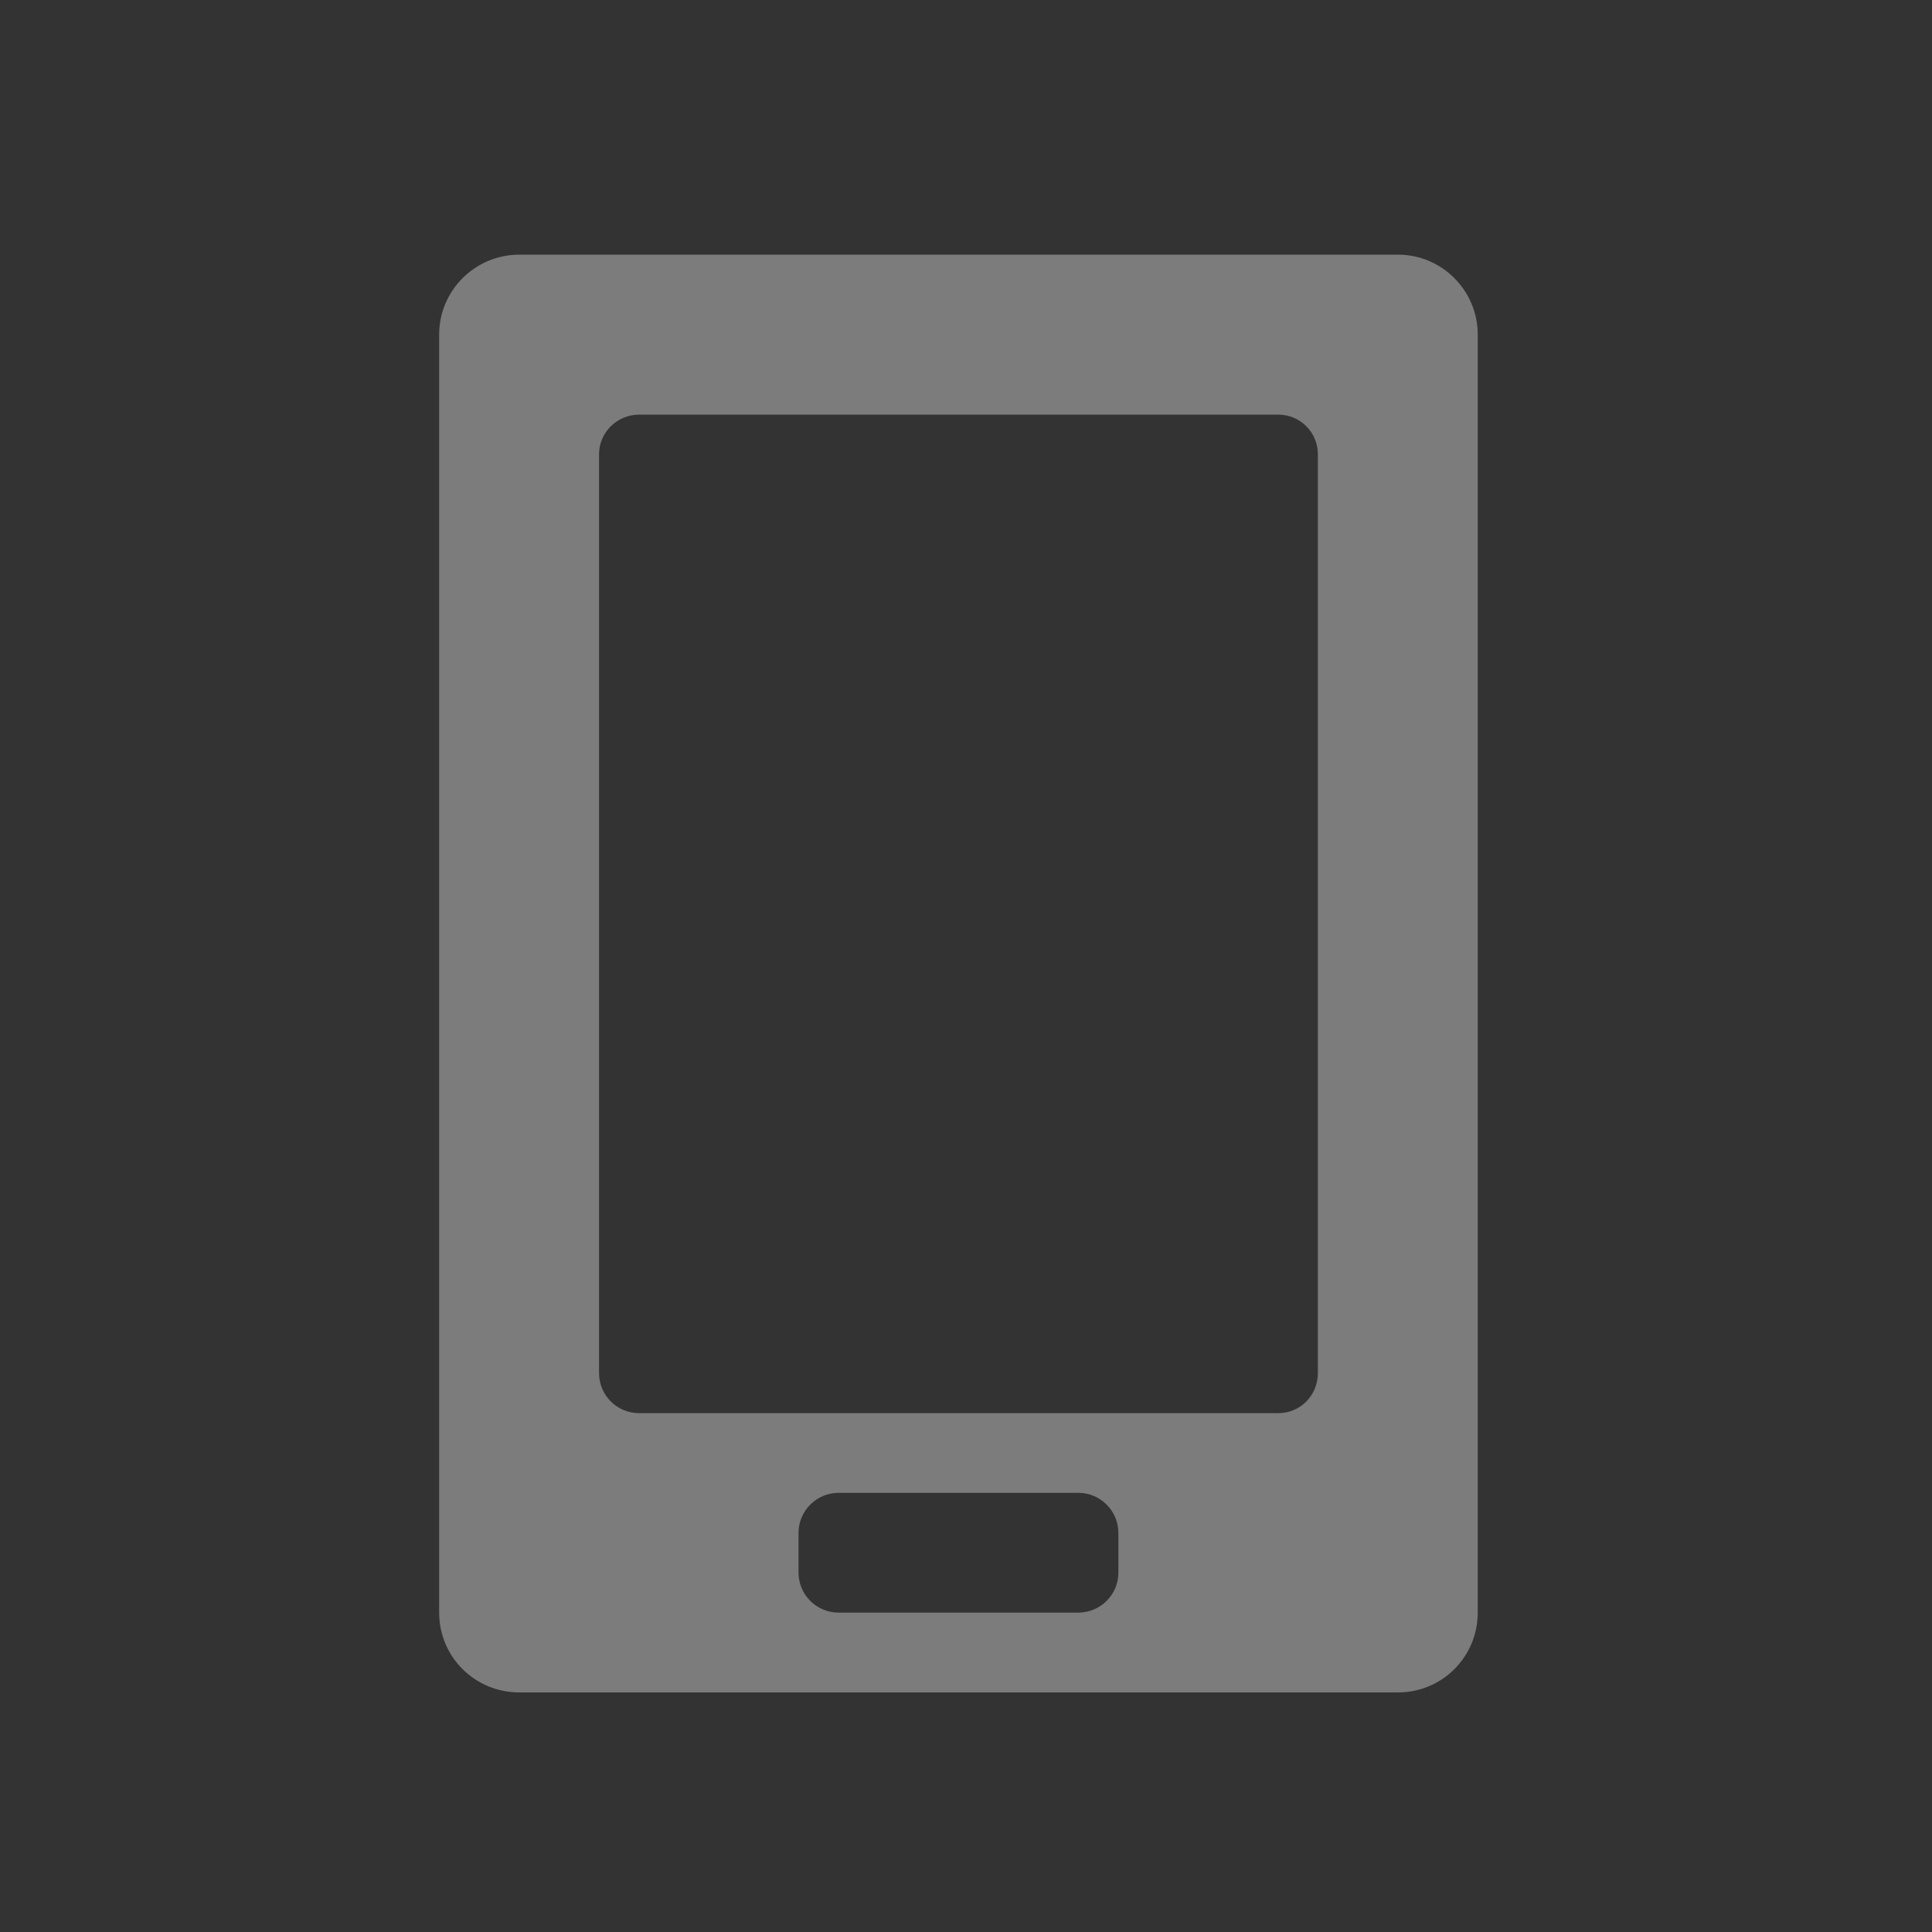 
<svg xmlns="http://www.w3.org/2000/svg" xmlns:xlink="http://www.w3.org/1999/xlink" width="16px" height="16px" viewBox="0 0 16 16" version="1.1">
<rect x="0" y="0" width="16" height="16" fill="#333333" stroke="none"/>
<g id="surface1">
<path style=" stroke:none;fill-rule:nonzero;fill:rgb(93.333%,93.333%,93.333%);fill-opacity:0.392;" d="M 4.301 2.109 C 3.934 2.109 3.637 2.406 3.637 2.77 L 3.637 13.355 C 3.637 13.723 3.934 14.016 4.301 14.016 L 11.578 14.016 C 11.941 14.016 12.238 13.723 12.238 13.355 L 12.238 2.77 C 12.238 2.406 11.941 2.109 11.578 2.109 Z M 5.293 3.434 L 10.586 3.434 C 10.77 3.434 10.914 3.582 10.914 3.762 L 10.914 11.371 C 10.914 11.555 10.77 11.703 10.586 11.703 L 5.293 11.703 C 5.109 11.703 4.961 11.555 4.961 11.371 L 4.961 3.762 C 4.961 3.582 5.109 3.434 5.293 3.434 Z M 6.945 12.363 L 8.93 12.363 C 9.113 12.363 9.262 12.512 9.262 12.695 L 9.262 13.023 C 9.262 13.207 9.113 13.355 8.93 13.355 L 6.945 13.355 C 6.762 13.355 6.613 13.207 6.613 13.023 L 6.613 12.695 C 6.613 12.512 6.762 12.363 6.945 12.363 Z M 6.945 12.363 "/>
</g>
</svg>
